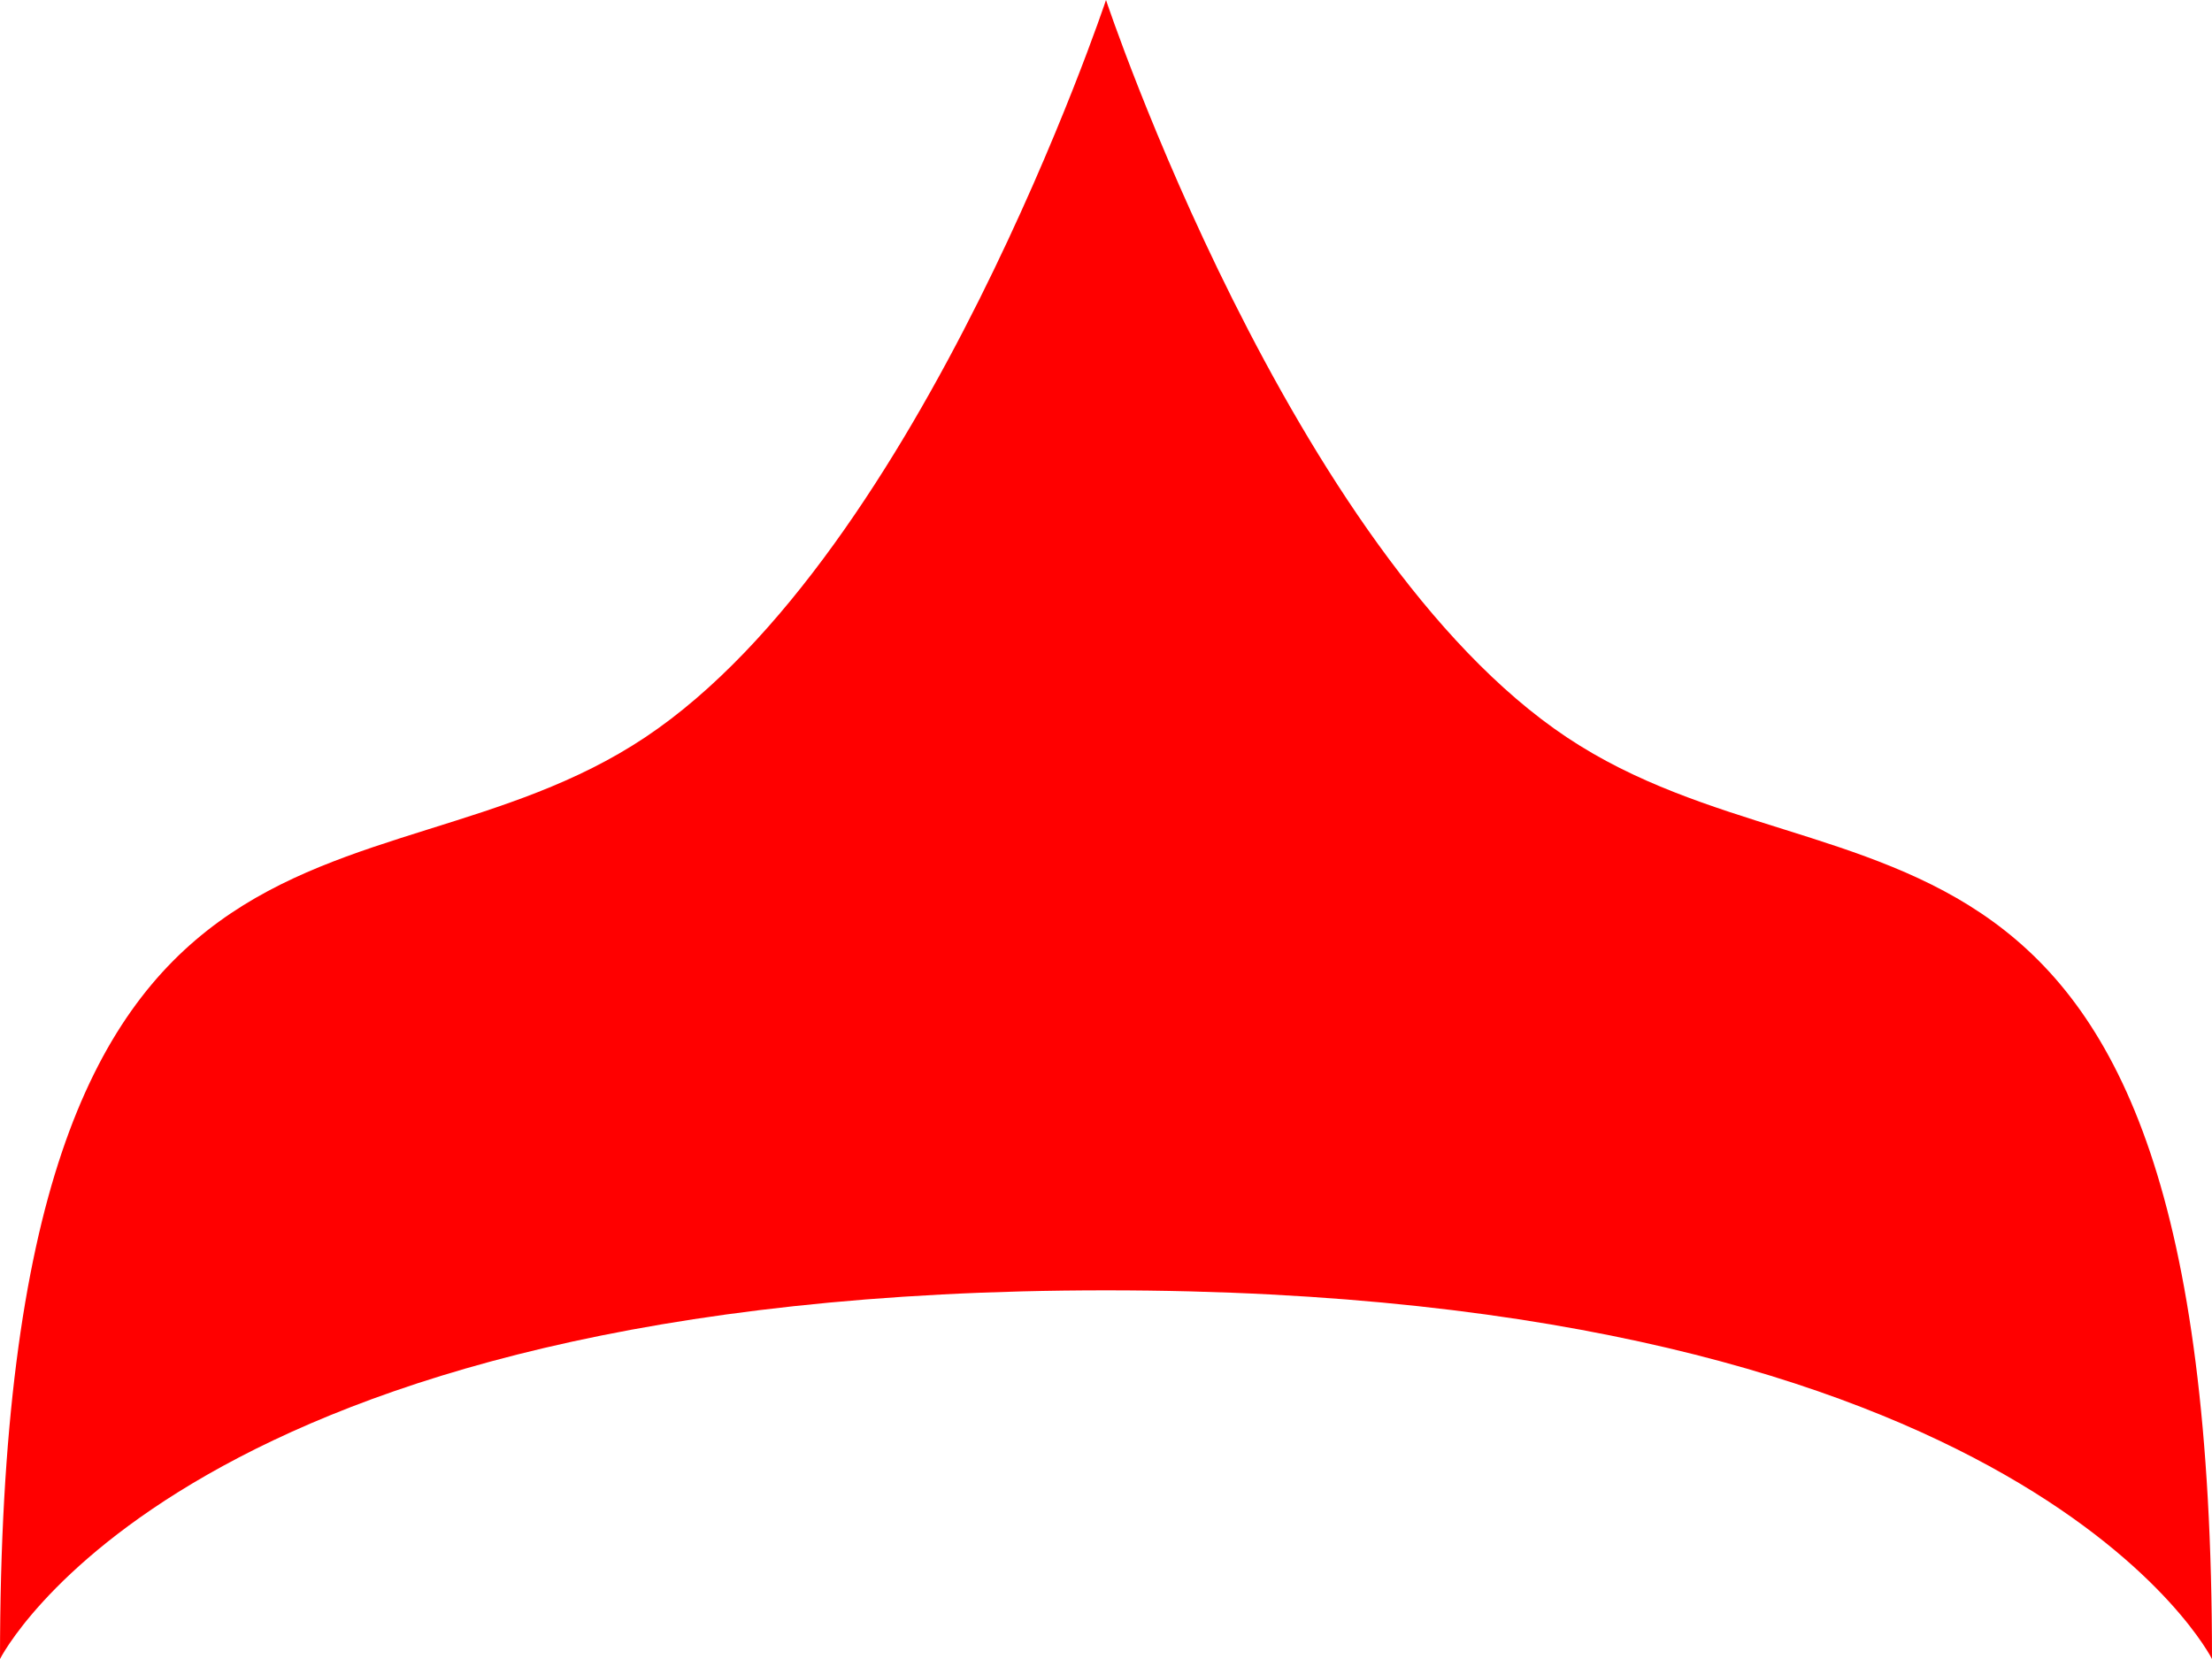 <svg width="12" height="9" viewBox="0 0 12 9" fill="none" xmlns="http://www.w3.org/2000/svg">
<path d="M6 -9.53674e-07C6 -9.53674e-07 7 3 8.5 4C10 5 12 4 12 9C12 9 11 7 6 7C1 7 1.14441e-05 9 1.14441e-05 9C1.14441e-05 4 2 5 3.5 4C5 3 6 -9.53674e-07 6 -9.53674e-07Z" fill="#FF0000"/>
</svg>
